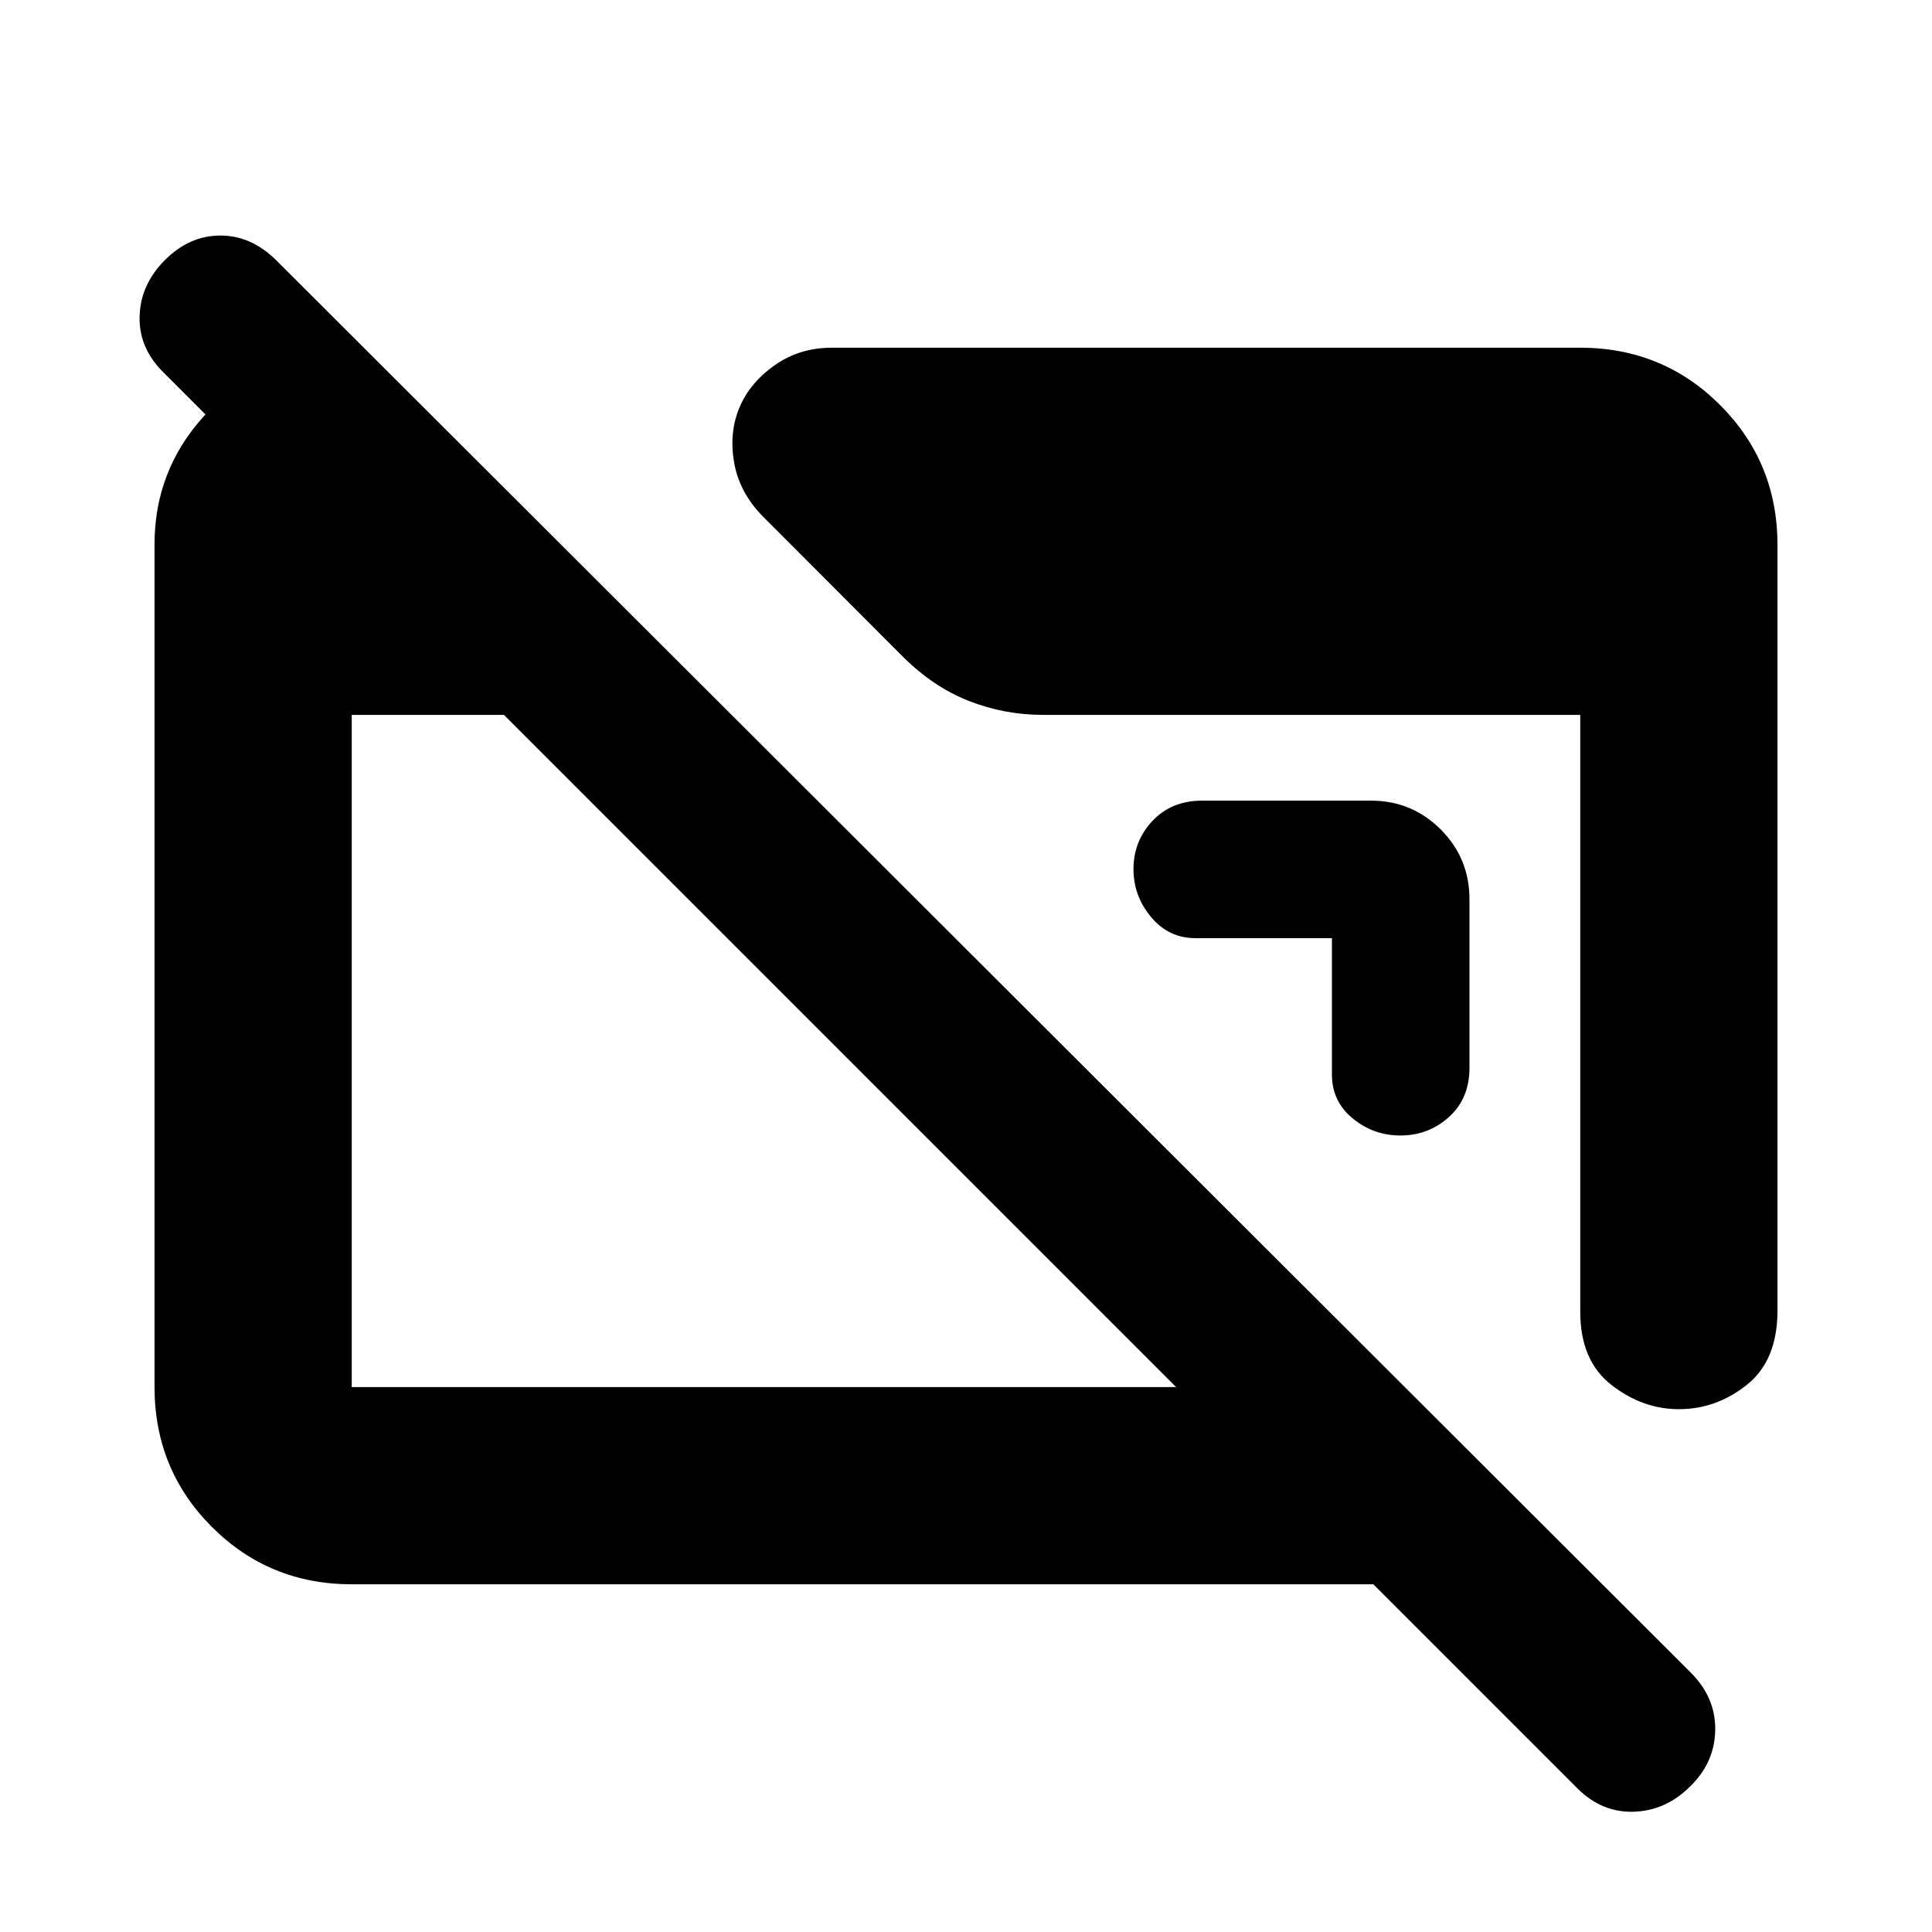 <svg xmlns="http://www.w3.org/2000/svg" height="20" viewBox="0 -960 960 960" width="20"><path d="M174.78-172.78q-41 0-69.5-28.51t-28.5-69.53V-689.5q0-36.5 24.29-63.44 24.3-26.93 60.89-32.58h11v102.3L81-775.17Q68.87-787.3 69.37-803q.5-15.7 12.63-27.83 12.13-12.13 27.54-12.13 15.42 0 27.9 12.47l702.64 701.54q12.49 12.47 12.2 28.63-.28 16.16-12.41 27.93-12.13 12.13-28.04 12.63-15.92.5-28.05-11.63L682.39-172.78H174.78Zm0-98h409.61l-334-334h-75.61v334Zm708.44-418.44v380.44q0 24.78-15.21 36.89t-33.79 12.11q-18.02 0-33.51-12.05-15.49-12.05-15.49-36.39v-296.56H518.31q-19.31 0-37.01-6.98-17.69-6.98-32.65-21.94l-69.83-69.92q-11.47-11.81-14.04-26.55-2.56-14.74 2.57-27.13 5.13-12.4 17.52-21.16t28.35-8.76h372q41 0 69.5 28.5t28.5 69.5ZM730.17-513.17v83.78q0 15.24-10.19 24.42-10.19 9.19-24.13 9.19-13.37 0-23.7-8.48-10.32-8.48-10.32-21.74v-67.83H594q-13.26 0-22.02-10.47t-8.76-23.85q0-13.94 9.47-23.98 9.46-10.04 24.7-10.04h83.78q20.39 0 34.7 14.3 14.3 14.31 14.3 34.7Z"/></svg>